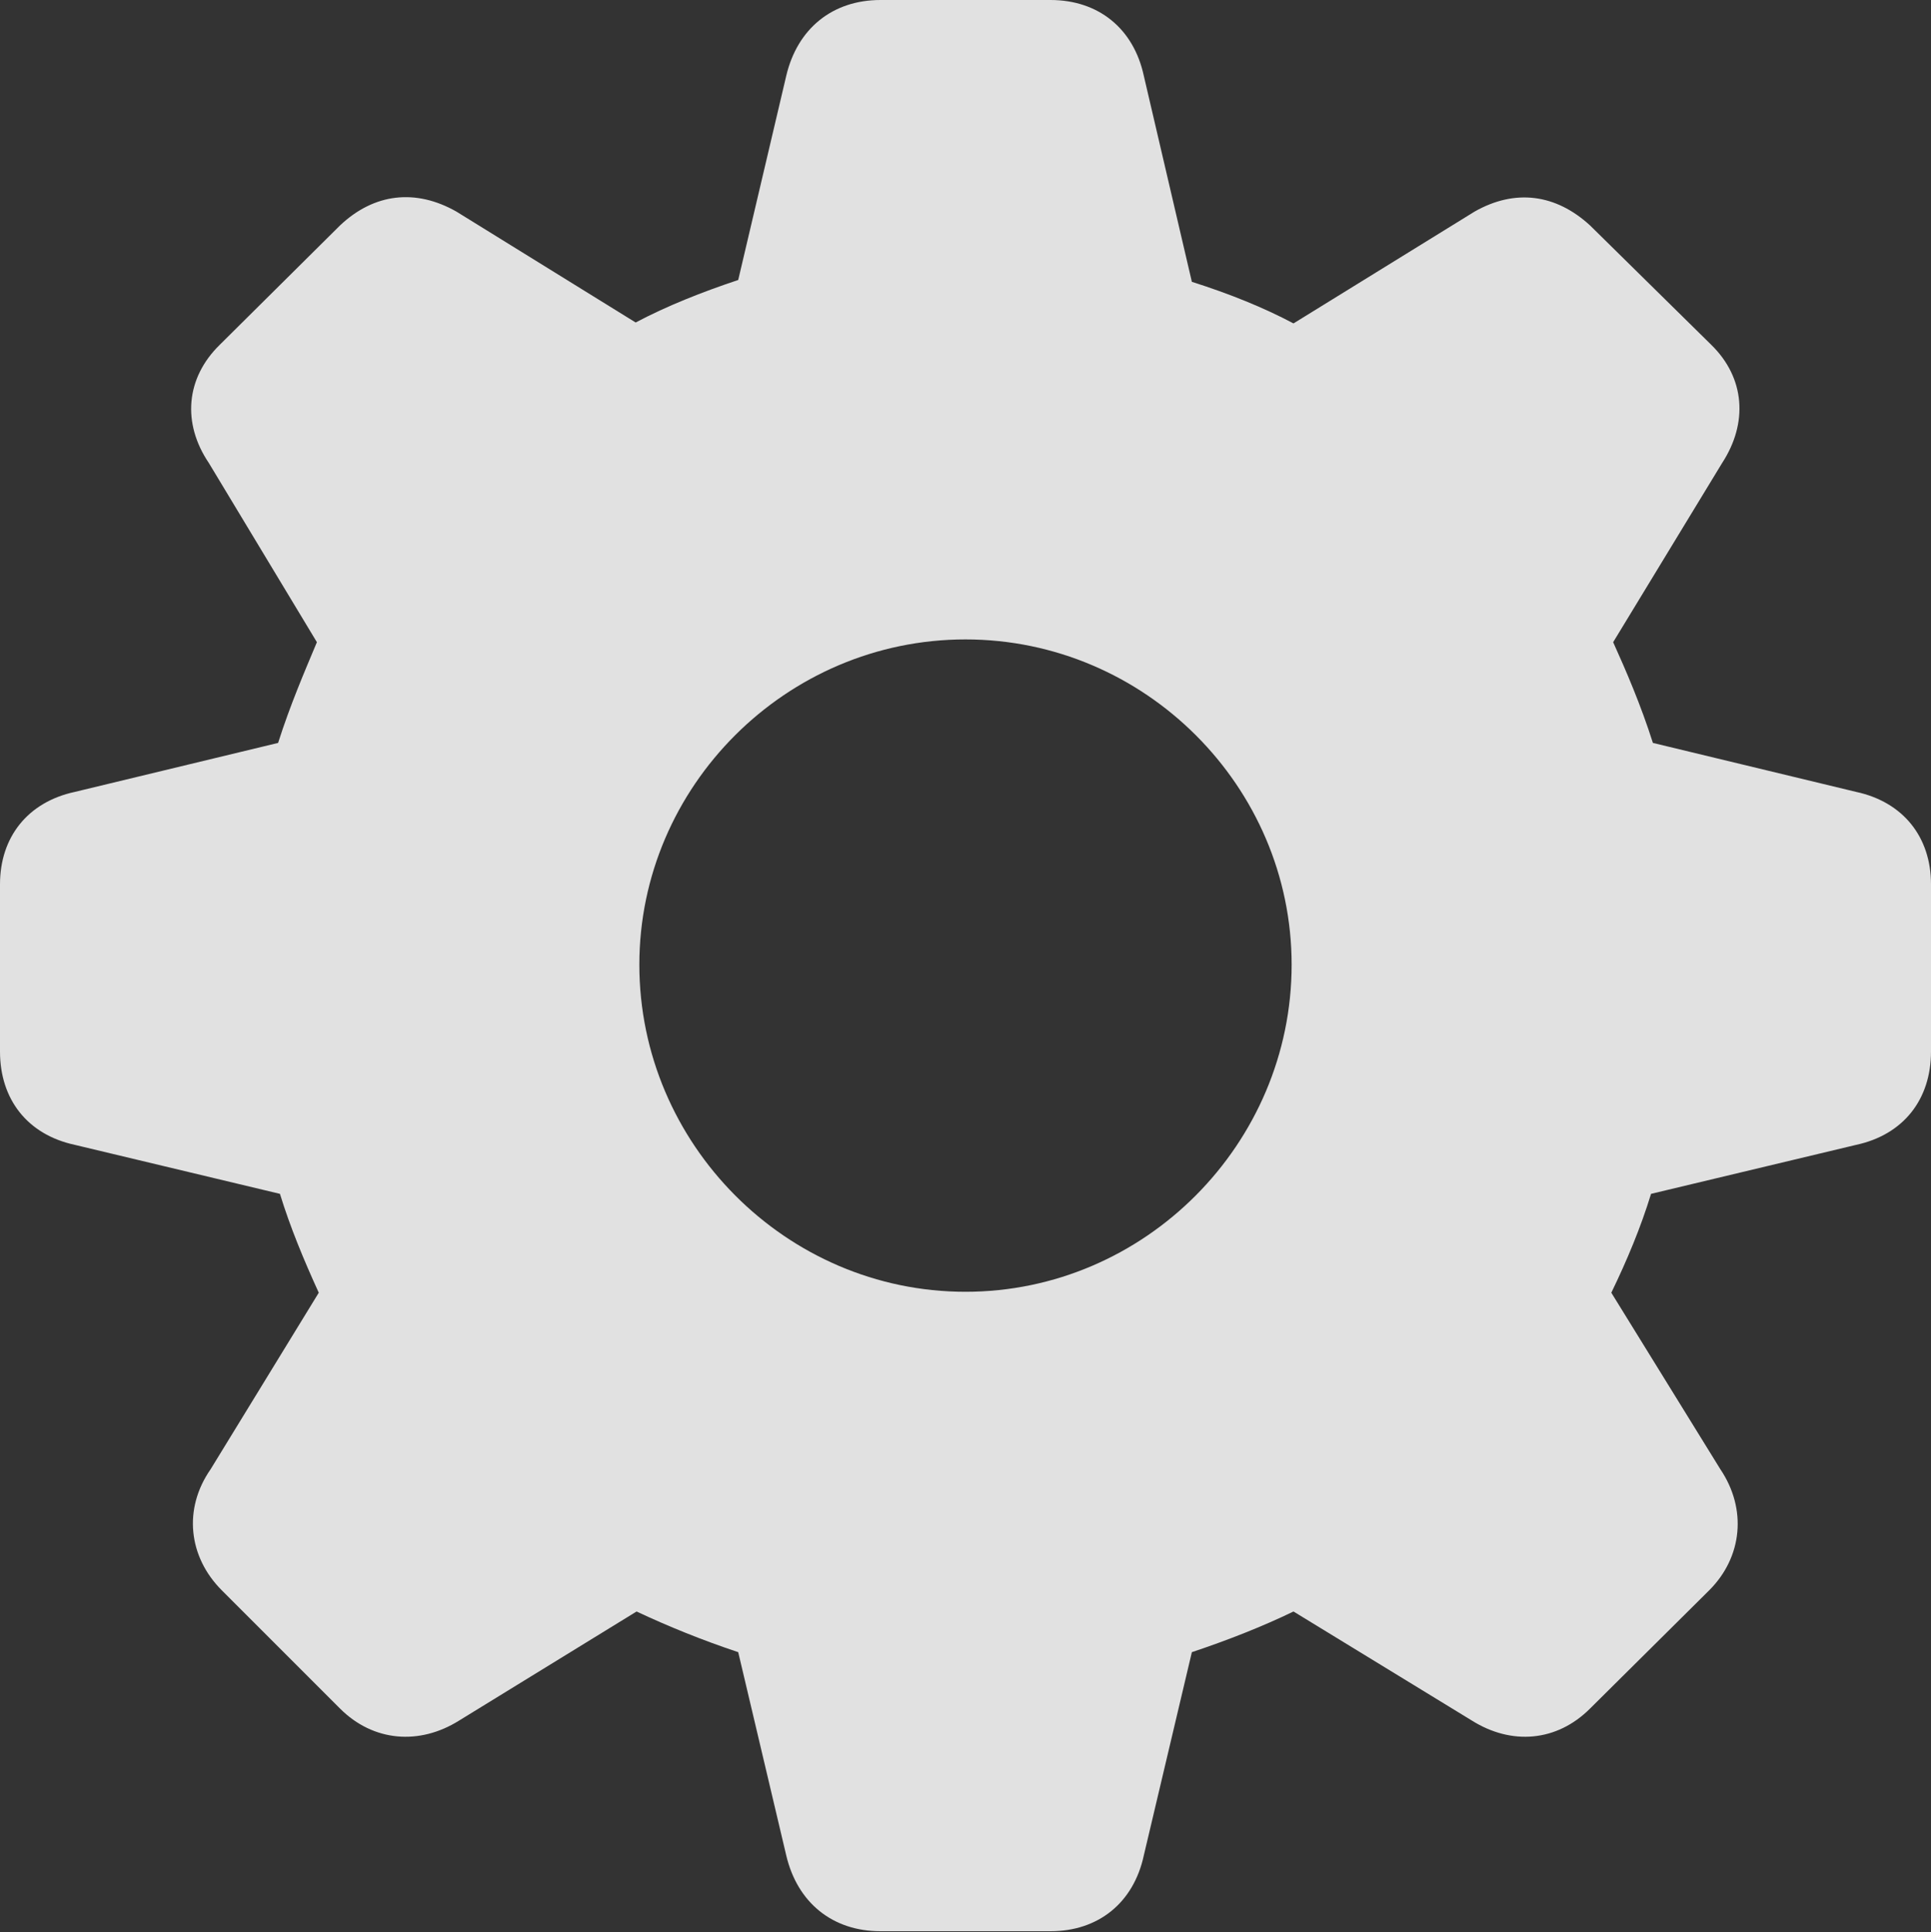 <?xml version="1.0" encoding="UTF-8"?>
<!--Generator: Apple Native CoreSVG 232.5-->
<!DOCTYPE svg
PUBLIC "-//W3C//DTD SVG 1.1//EN"
       "http://www.w3.org/Graphics/SVG/1.1/DTD/svg11.dtd">
<svg version="1.1" xmlns="http://www.w3.org/2000/svg" xmlns:xlink="http://www.w3.org/1999/xlink" width="81.641" height="81.68">
 <rect width="100%" height="100%" fill="#333333" stroke="none"/>
 <g>
  <rect height="81.68" opacity="0" width="81.641" x="0" y="0"/>
  <path d="M37.227 81.641L44.414 81.641C46.445 81.641 47.93 80.43 48.359 78.438L50.391 69.844C51.914 69.336 53.398 68.75 54.688 68.125L62.227 72.734C63.906 73.789 65.82 73.633 67.227 72.227L72.266 67.227C73.672 65.82 73.867 63.789 72.734 62.109L68.125 54.648C68.789 53.281 69.375 51.875 69.805 50.469L78.477 48.398C80.469 47.969 81.641 46.484 81.641 44.453L81.641 37.383C81.641 35.391 80.469 33.906 78.477 33.477L69.883 31.406C69.375 29.805 68.75 28.359 68.203 27.148L72.812 19.57C73.906 17.891 73.789 15.977 72.344 14.57L67.227 9.531C65.781 8.203 64.062 7.969 62.344 8.945L54.688 13.672C53.438 13.008 51.992 12.422 50.391 11.914L48.359 3.203C47.93 1.211 46.445 0 44.414 0L37.227 0C35.195 0 33.711 1.211 33.242 3.203L31.211 11.836C29.688 12.344 28.203 12.93 26.875 13.633L19.297 8.945C17.578 7.969 15.82 8.164 14.375 9.531L9.297 14.57C7.852 15.977 7.695 17.891 8.828 19.57L13.398 27.148C12.891 28.359 12.266 29.805 11.758 31.406L3.164 33.477C1.172 33.906 0 35.391 0 37.383L0 44.453C0 46.484 1.172 47.969 3.164 48.398L11.836 50.469C12.266 51.875 12.852 53.281 13.477 54.648L8.906 62.109C7.734 63.789 7.969 65.82 9.375 67.227L14.375 72.227C15.781 73.633 17.734 73.789 19.414 72.734L26.914 68.125C28.242 68.75 29.688 69.336 31.211 69.844L33.242 78.438C33.711 80.43 35.195 81.641 37.227 81.641ZM40.82 54.609C33.242 54.609 27.031 48.359 27.031 40.781C27.031 33.242 33.242 27.031 40.82 27.031C48.398 27.031 54.609 33.242 54.609 40.781C54.609 48.359 48.398 54.609 40.82 54.609Z" fill="#ffffff" fill-opacity="0.85"/>
 </g>
</svg>
